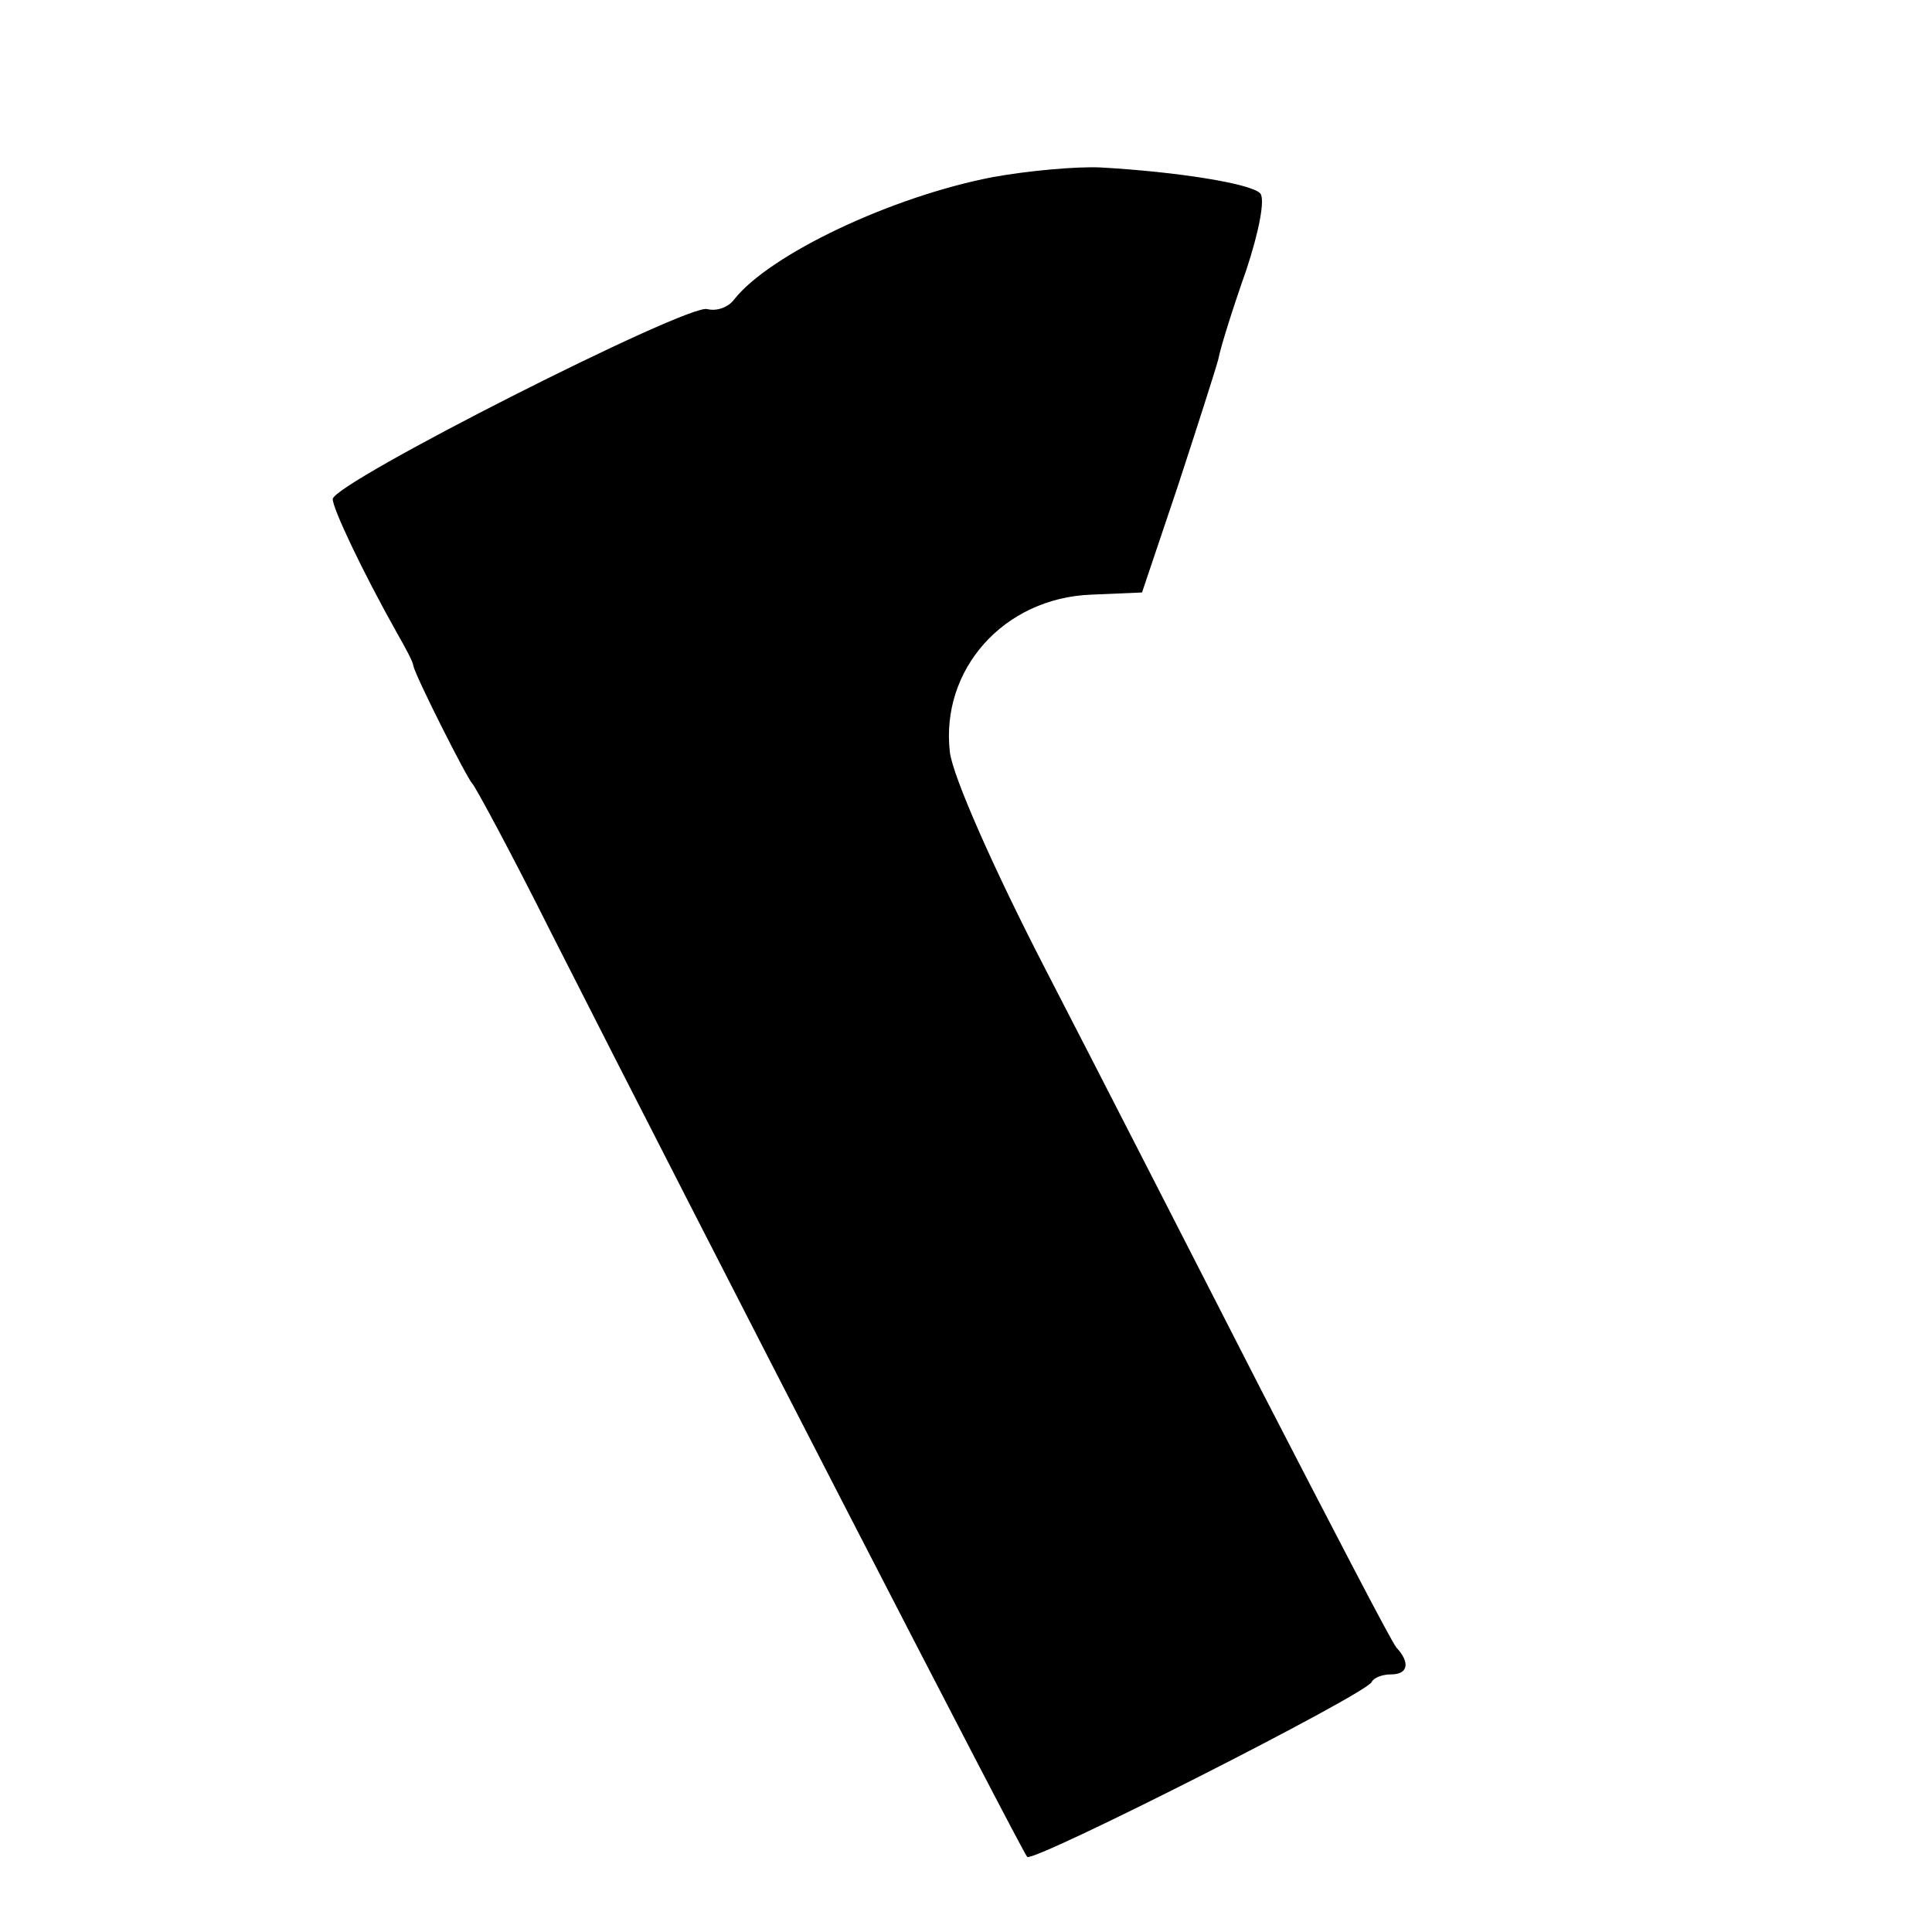 <?xml version="1.0" standalone="no"?>
<!DOCTYPE svg PUBLIC "-//W3C//DTD SVG 20010904//EN"
 "http://www.w3.org/TR/2001/REC-SVG-20010904/DTD/svg10.dtd">
<svg version="1.0" xmlns="http://www.w3.org/2000/svg"
 width="180pt" height="180pt" viewBox="0 0 180 180"
 preserveAspectRatio="xMidYMid meet">
<g transform="translate(0,180) scale(0.1,-0.1)"
fill="#000000" stroke="none">
<path d="M925 1635 c-94 -18 -208 -72 -241 -114 -6 -8 -17 -11 -25 -9 -17 6
-349 -162 -349 -177 0 -9 28 -68 60 -125 8 -14 15 -27 15 -30 2 -10 50 -105
55 -110 3 -3 37 -66 74 -140 142 -280 437 -853 443 -860 5 -6 317 152 321 163
2 4 10 7 18 7 16 0 18 11 5 25 -5 6 -61 114 -126 240 -65 127 -155 303 -201
392 -48 93 -86 179 -89 202 -9 77 50 144 132 147 l47 2 33 98 c18 55 35 108
38 119 2 11 14 49 26 83 12 36 18 67 13 72 -9 9 -77 20 -149 24 -22 1 -67 -3
-100 -9z"/>
</g>
</svg>
